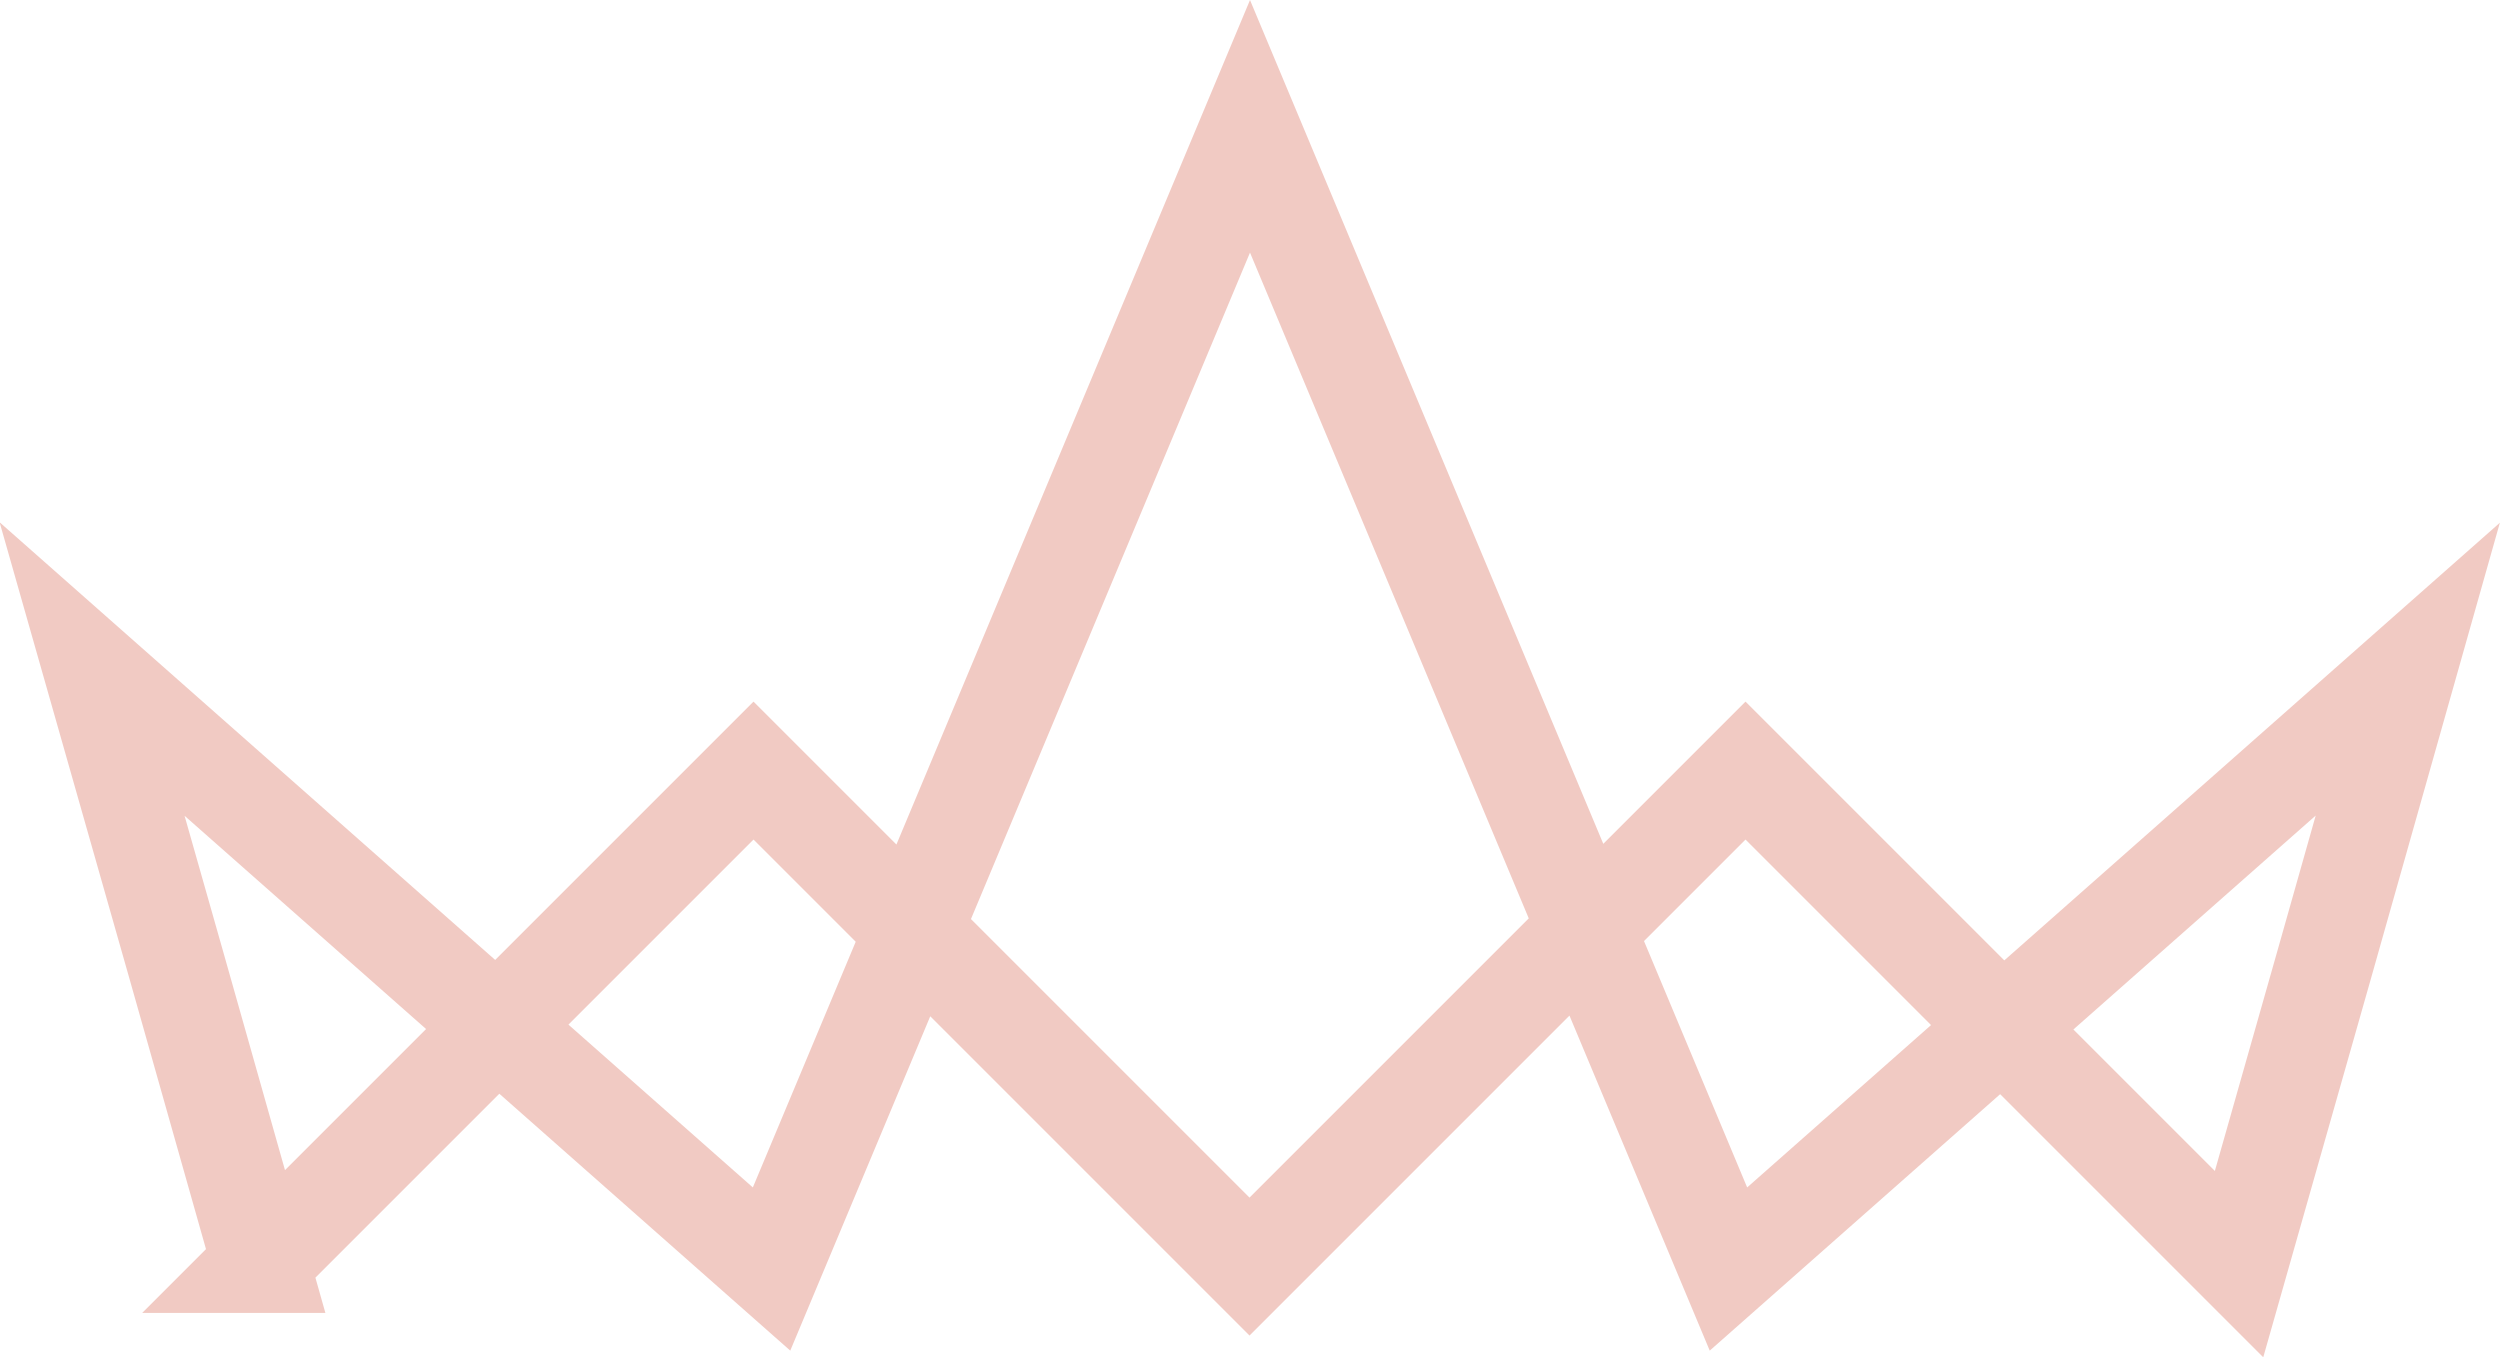 <?xml version="1.0" encoding="UTF-8"?><svg id="Capa_2" xmlns="http://www.w3.org/2000/svg" viewBox="0 0 51.26 27.83"><defs><style>.cls-1{fill:none;stroke:#f1cac3;stroke-miterlimit:10;stroke-width:2px;}</style></defs><g id="Capa_1-2"><path class="cls-1" d="M5.35,25.92c-1.15-4.07-2.3-8.13-3.46-12.2,4.64,4.1,9.29,8.2,13.93,12.3,3.27-7.81,6.54-15.62,9.81-23.43,3.27,7.81,6.54,15.62,9.81,23.43,4.64-4.1,9.29-8.2,13.93-12.3-1.15,4.07-2.3,8.13-3.46,12.2-3.37-3.37-6.74-6.74-10.12-10.12-3.39,3.39-6.78,6.78-10.17,10.17-3.39-3.39-6.78-6.78-10.17-10.17-3.37,3.37-6.74,6.74-10.12,10.12Z"/></g></svg>